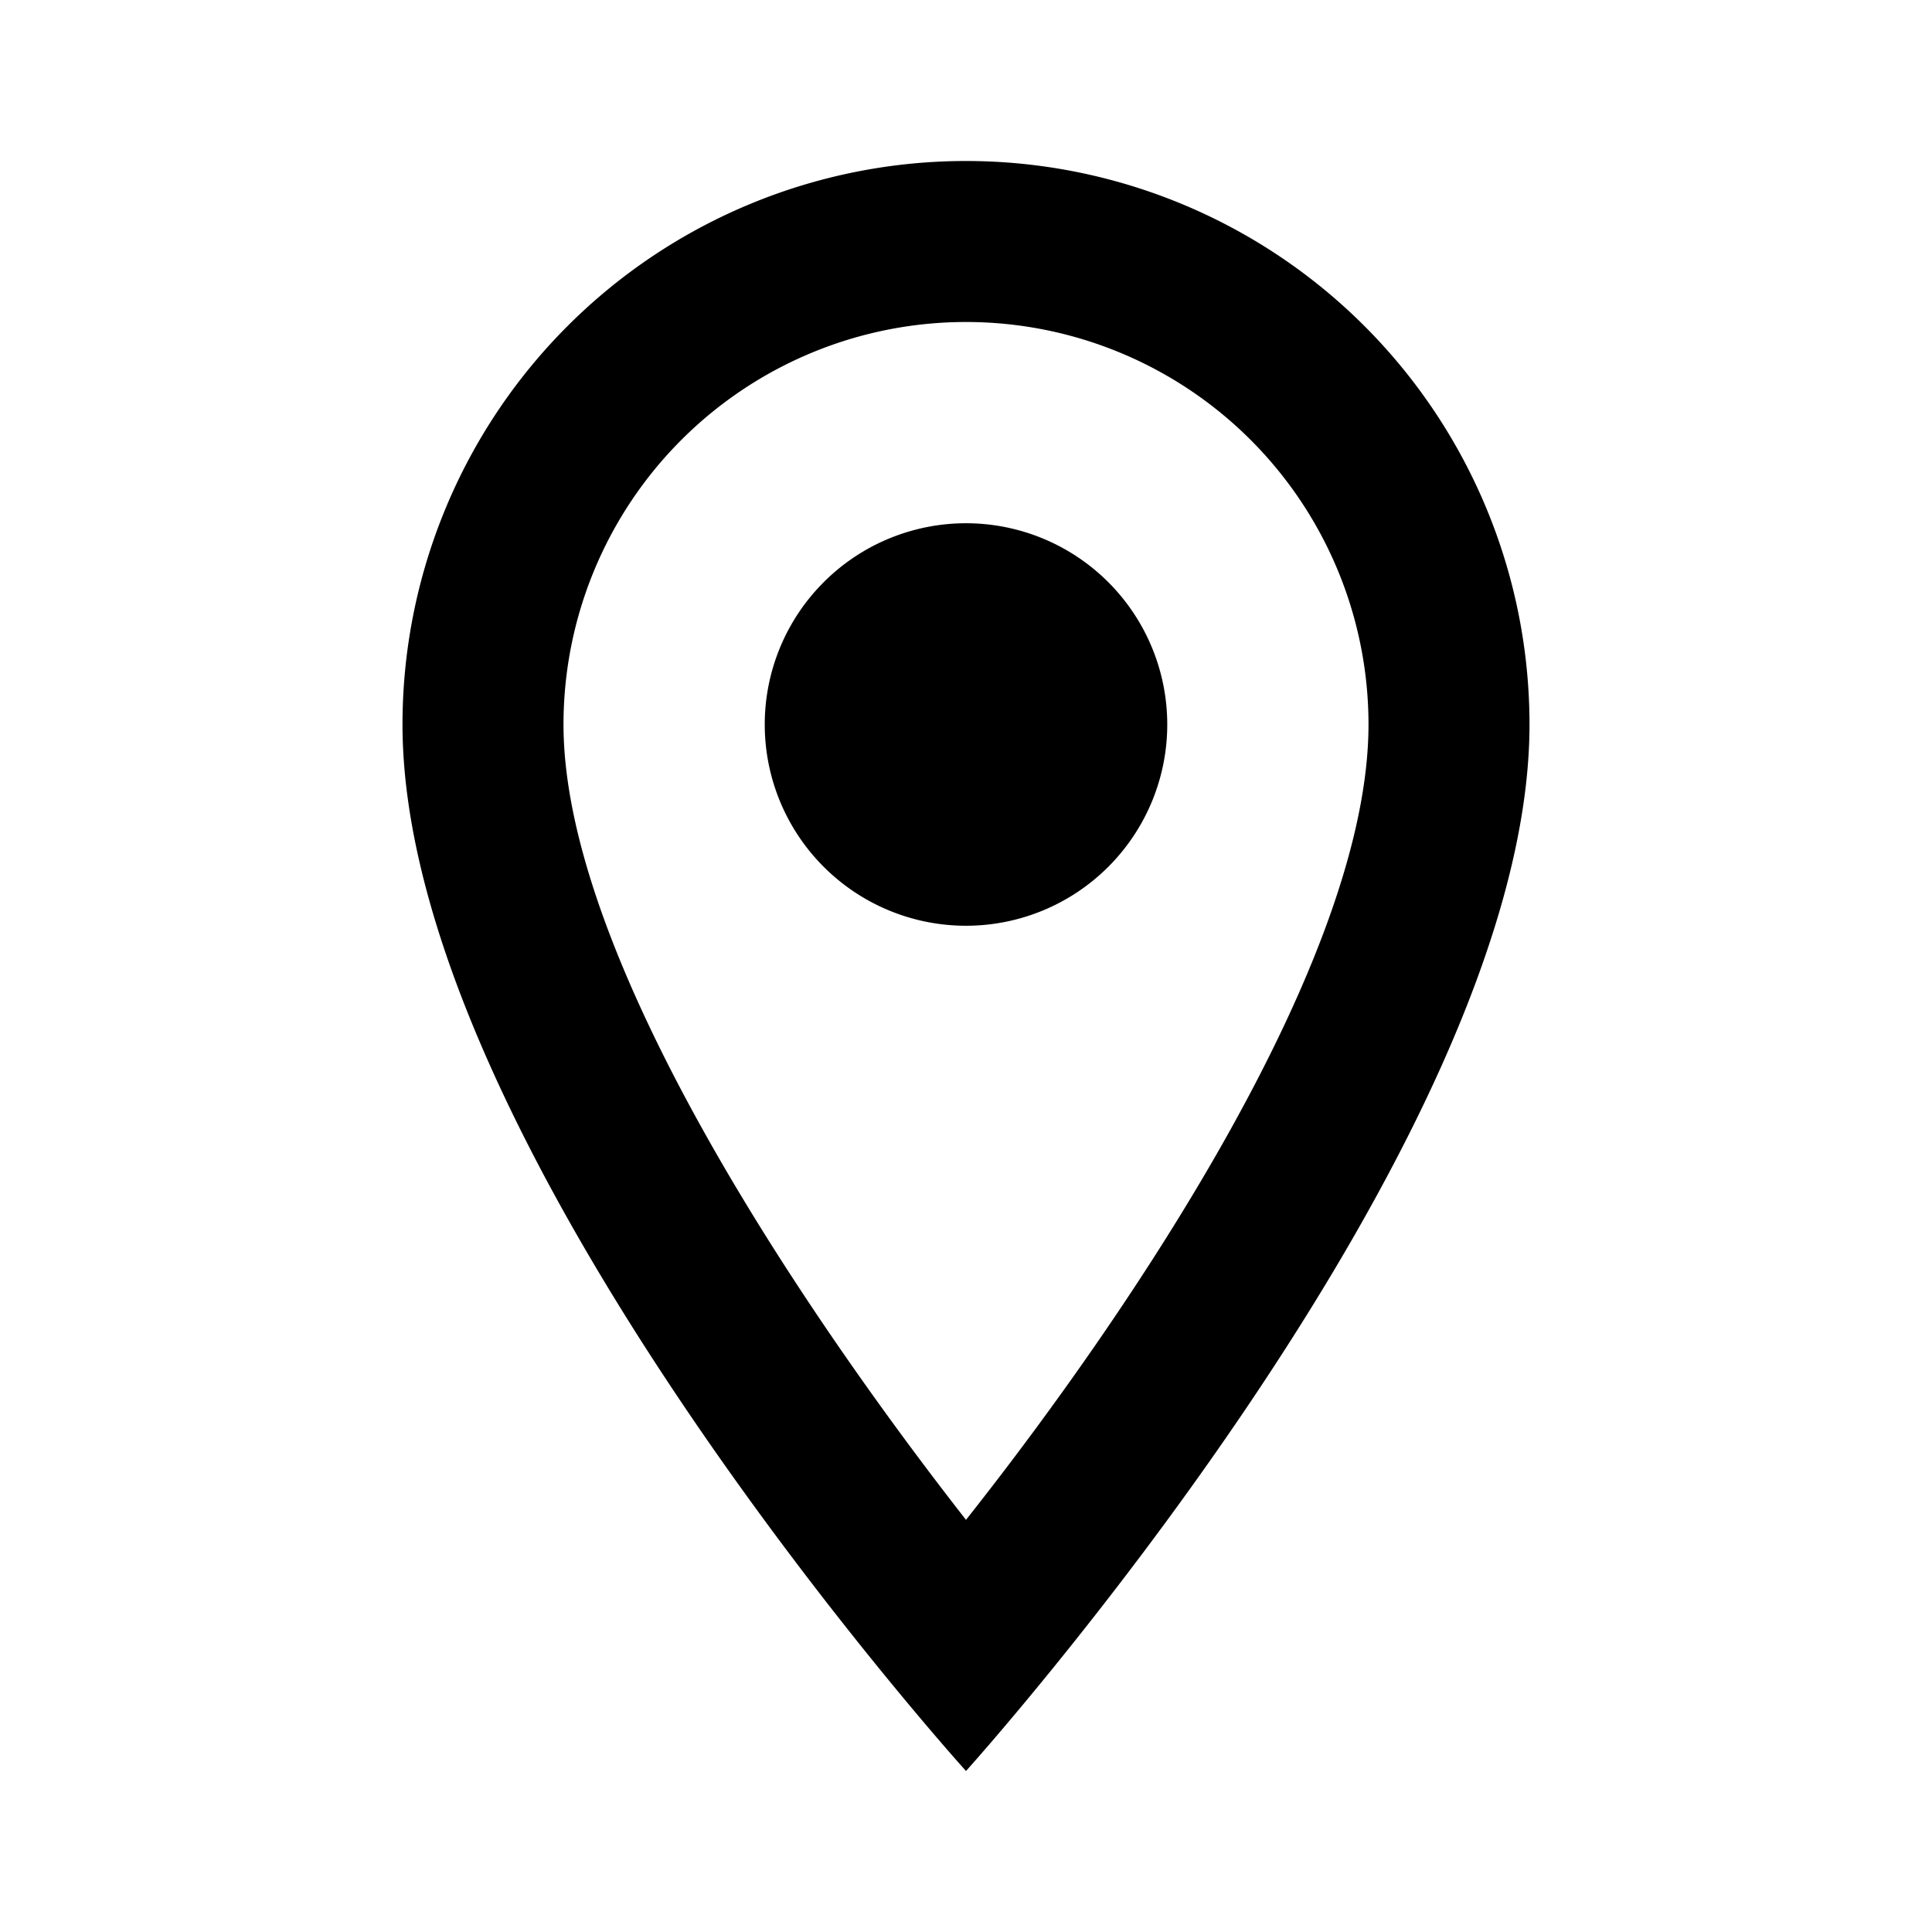 <svg width="12" height="12" fill="none" xmlns="http://www.w3.org/2000/svg"><path d="M6 1a3.5 3.5 0 0 0-3.5 3.5C2.5 7.13 6 11 6 11s3.5-3.88 3.5-6.5A3.5 3.5 0 0 0 6 1ZM3.5 4.5a2.5 2.5 0 0 1 5 0c0 1.44-1.44 3.6-2.5 4.94C4.96 8.11 3.5 5.93 3.5 4.5Z" fill="#000"/><path d="M6 5.75a1.25 1.25 0 1 0 0-2.5 1.25 1.25 0 0 0 0 2.5Z" fill="#000"/></svg>